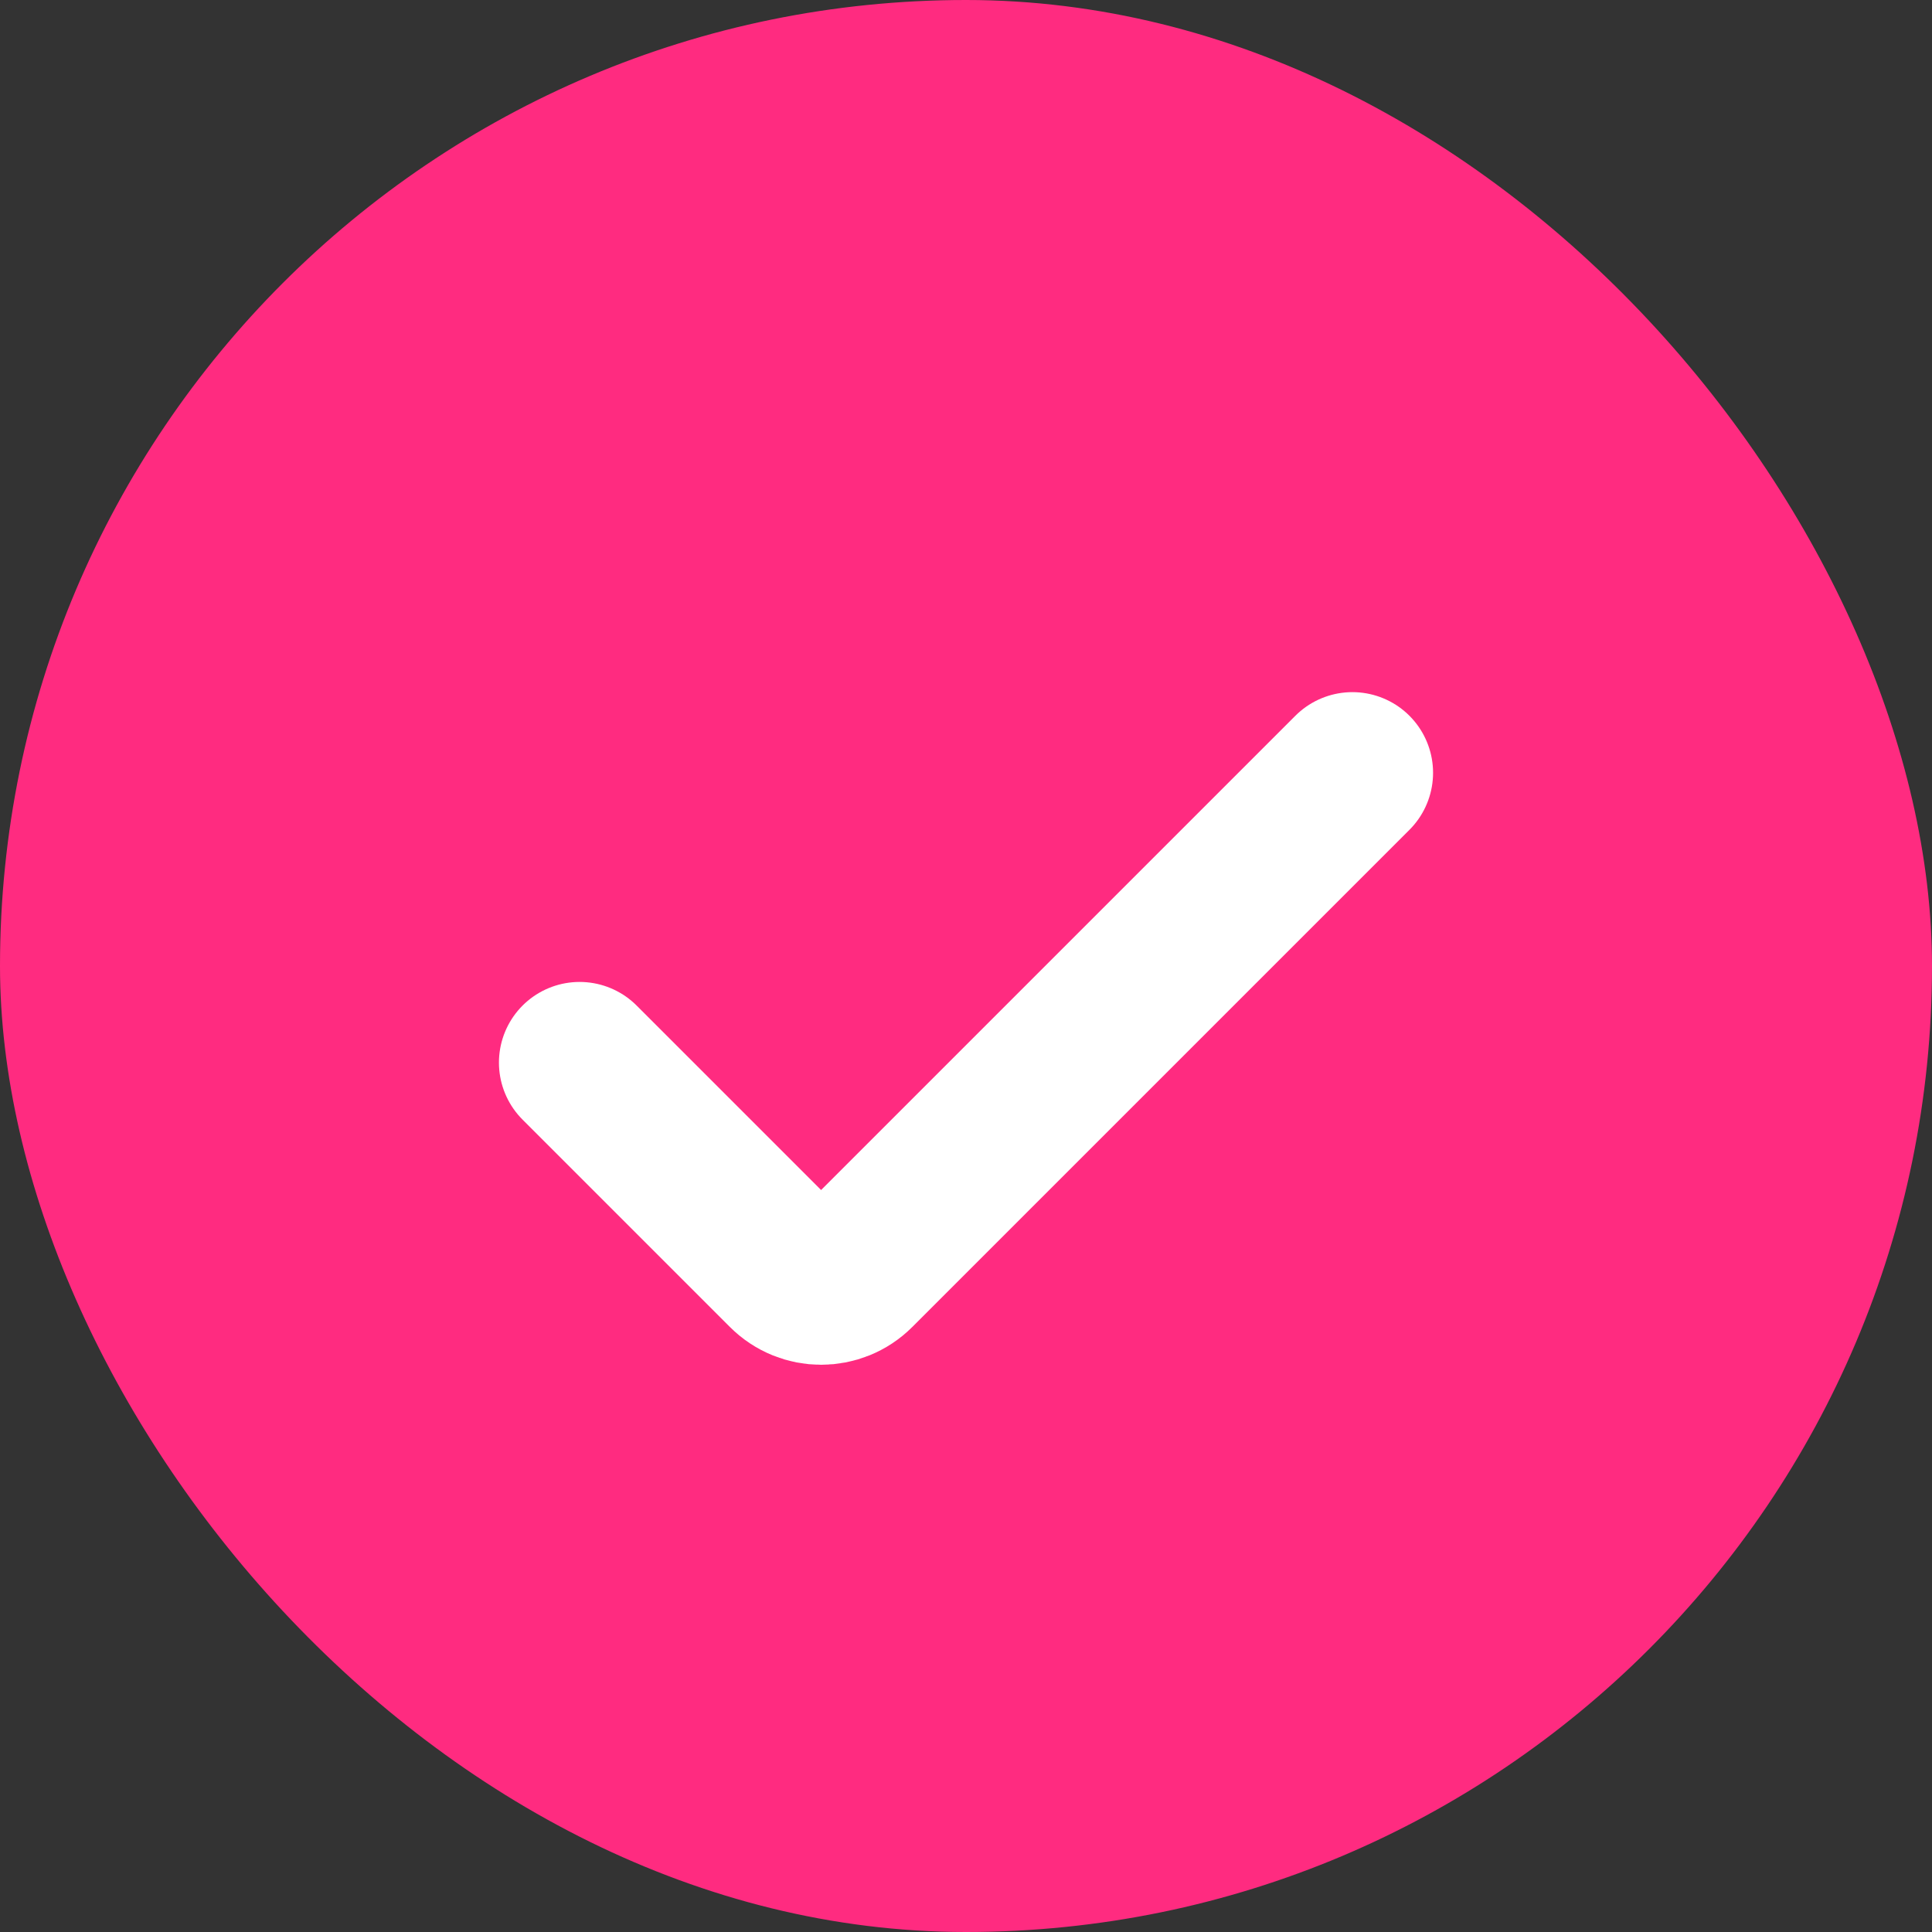 <svg width="20" height="20" viewBox="0 0 20 20" fill="none" xmlns="http://www.w3.org/2000/svg">
<rect x="0" y="0" width="20" height="20" fill="#333333" stroke="none"/>
<rect width="20" height="20" rx="10" fill="#FF2B80"/>
<path d="M14 8L8.854 13.146C8.658 13.342 8.342 13.342 8.146 13.146L6 11" stroke="white" stroke-width="1.67" stroke-linecap="round"/>
</svg>
